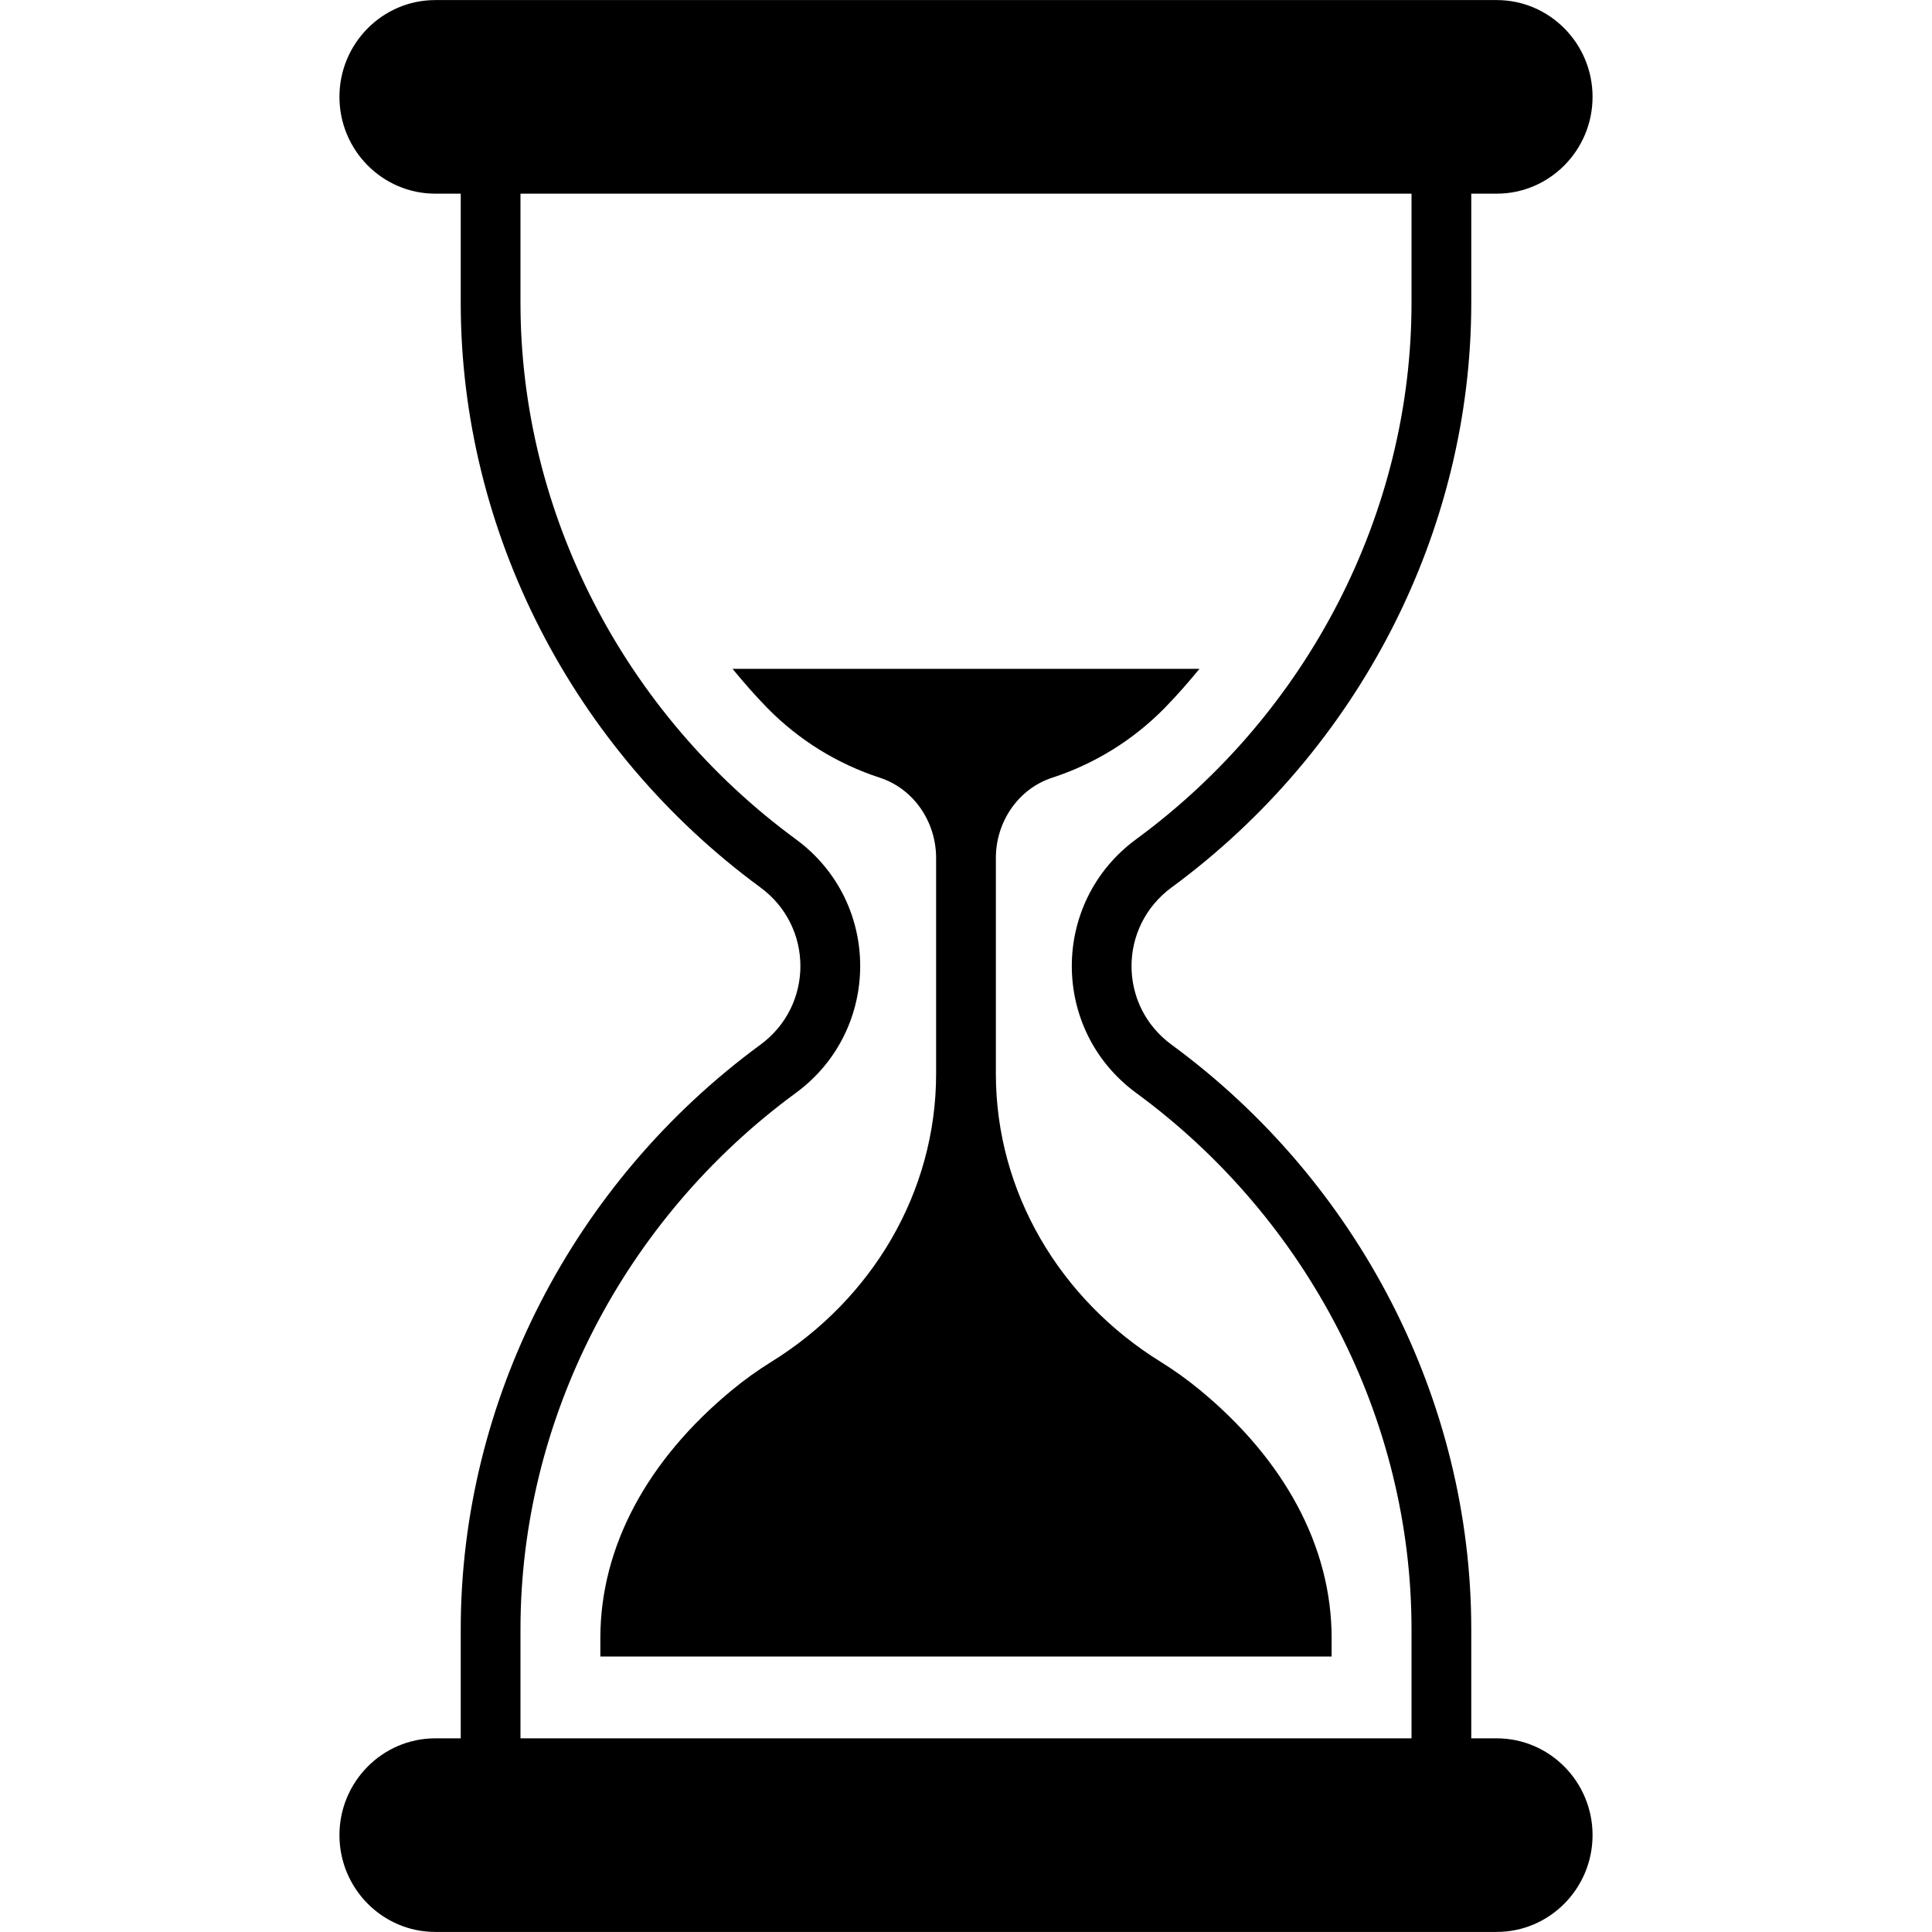 <svg enable-background="new 0 0 512 512" height="512" viewBox="0 0 512 512" width="512" xmlns="http://www.w3.org/2000/svg"><g id="_x33_2_Hourglass"><g><path d="m396.656 460.678h-6.756v-28.923c0-60.485-29.715-118.437-79.432-154.907-14.092-10.292-14.198-31.245.053-41.695 49.665-36.523 79.38-94.423 79.38-154.907v-28.924h6.756c13.986 0 25.387-11.505 25.387-25.651s-11.4-25.651-25.387-25.651h-281.313c-13.986 0-25.387 11.505-25.387 25.651s11.4 25.651 25.387 25.651h6.756v28.923c0 60.485 29.662 118.384 79.38 154.907 14.198 10.397 14.145 31.35.053 41.695-49.718 36.471-79.432 94.422-79.432 154.907v28.923h-6.756c-13.986 0-25.387 11.505-25.387 25.651s11.4 25.651 25.387 25.651h281.313c13.986 0 25.387-11.505 25.387-25.651s-11.402-25.65-25.389-25.65zm-258.723-28.923c0-55.471 27.287-108.62 72.994-142.134 22.642-16.626 22.801-50.509-.053-67.241-45.654-33.515-72.941-86.664-72.941-142.134v-28.924h236.134v28.923c0 55.471-27.287 108.62-72.941 142.134-22.801 16.731-22.748 50.562-.053 67.241 45.707 33.515 72.994 86.664 72.994 142.134v28.923h-236.134z"/><path d="m317.879 368.277c-3.284-2.703-6.727-5.165-10.3-7.38-26.678-16.537-43.664-44.949-43.664-76.336v-57.187c0-9.533 5.877-18.326 14.942-21.279 11.114-3.62 21.339-9.871 29.738-18.419 3.281-3.339 6.333-6.847 9.274-10.432h-123.74c2.941 3.584 5.993 7.093 9.273 10.431 8.399 8.548 18.623 14.8 29.737 18.419 9.064 2.952 14.942 11.745 14.942 21.279v57.187c0 31.388-16.987 59.799-43.665 76.336-3.574 2.215-7.016 4.676-10.3 7.379-22.431 18.46-35.016 41.49-35.016 65.824v4.895l193.796.001v-4.895c0-24.332-12.585-47.361-35.017-65.823z"/></g></g></svg>